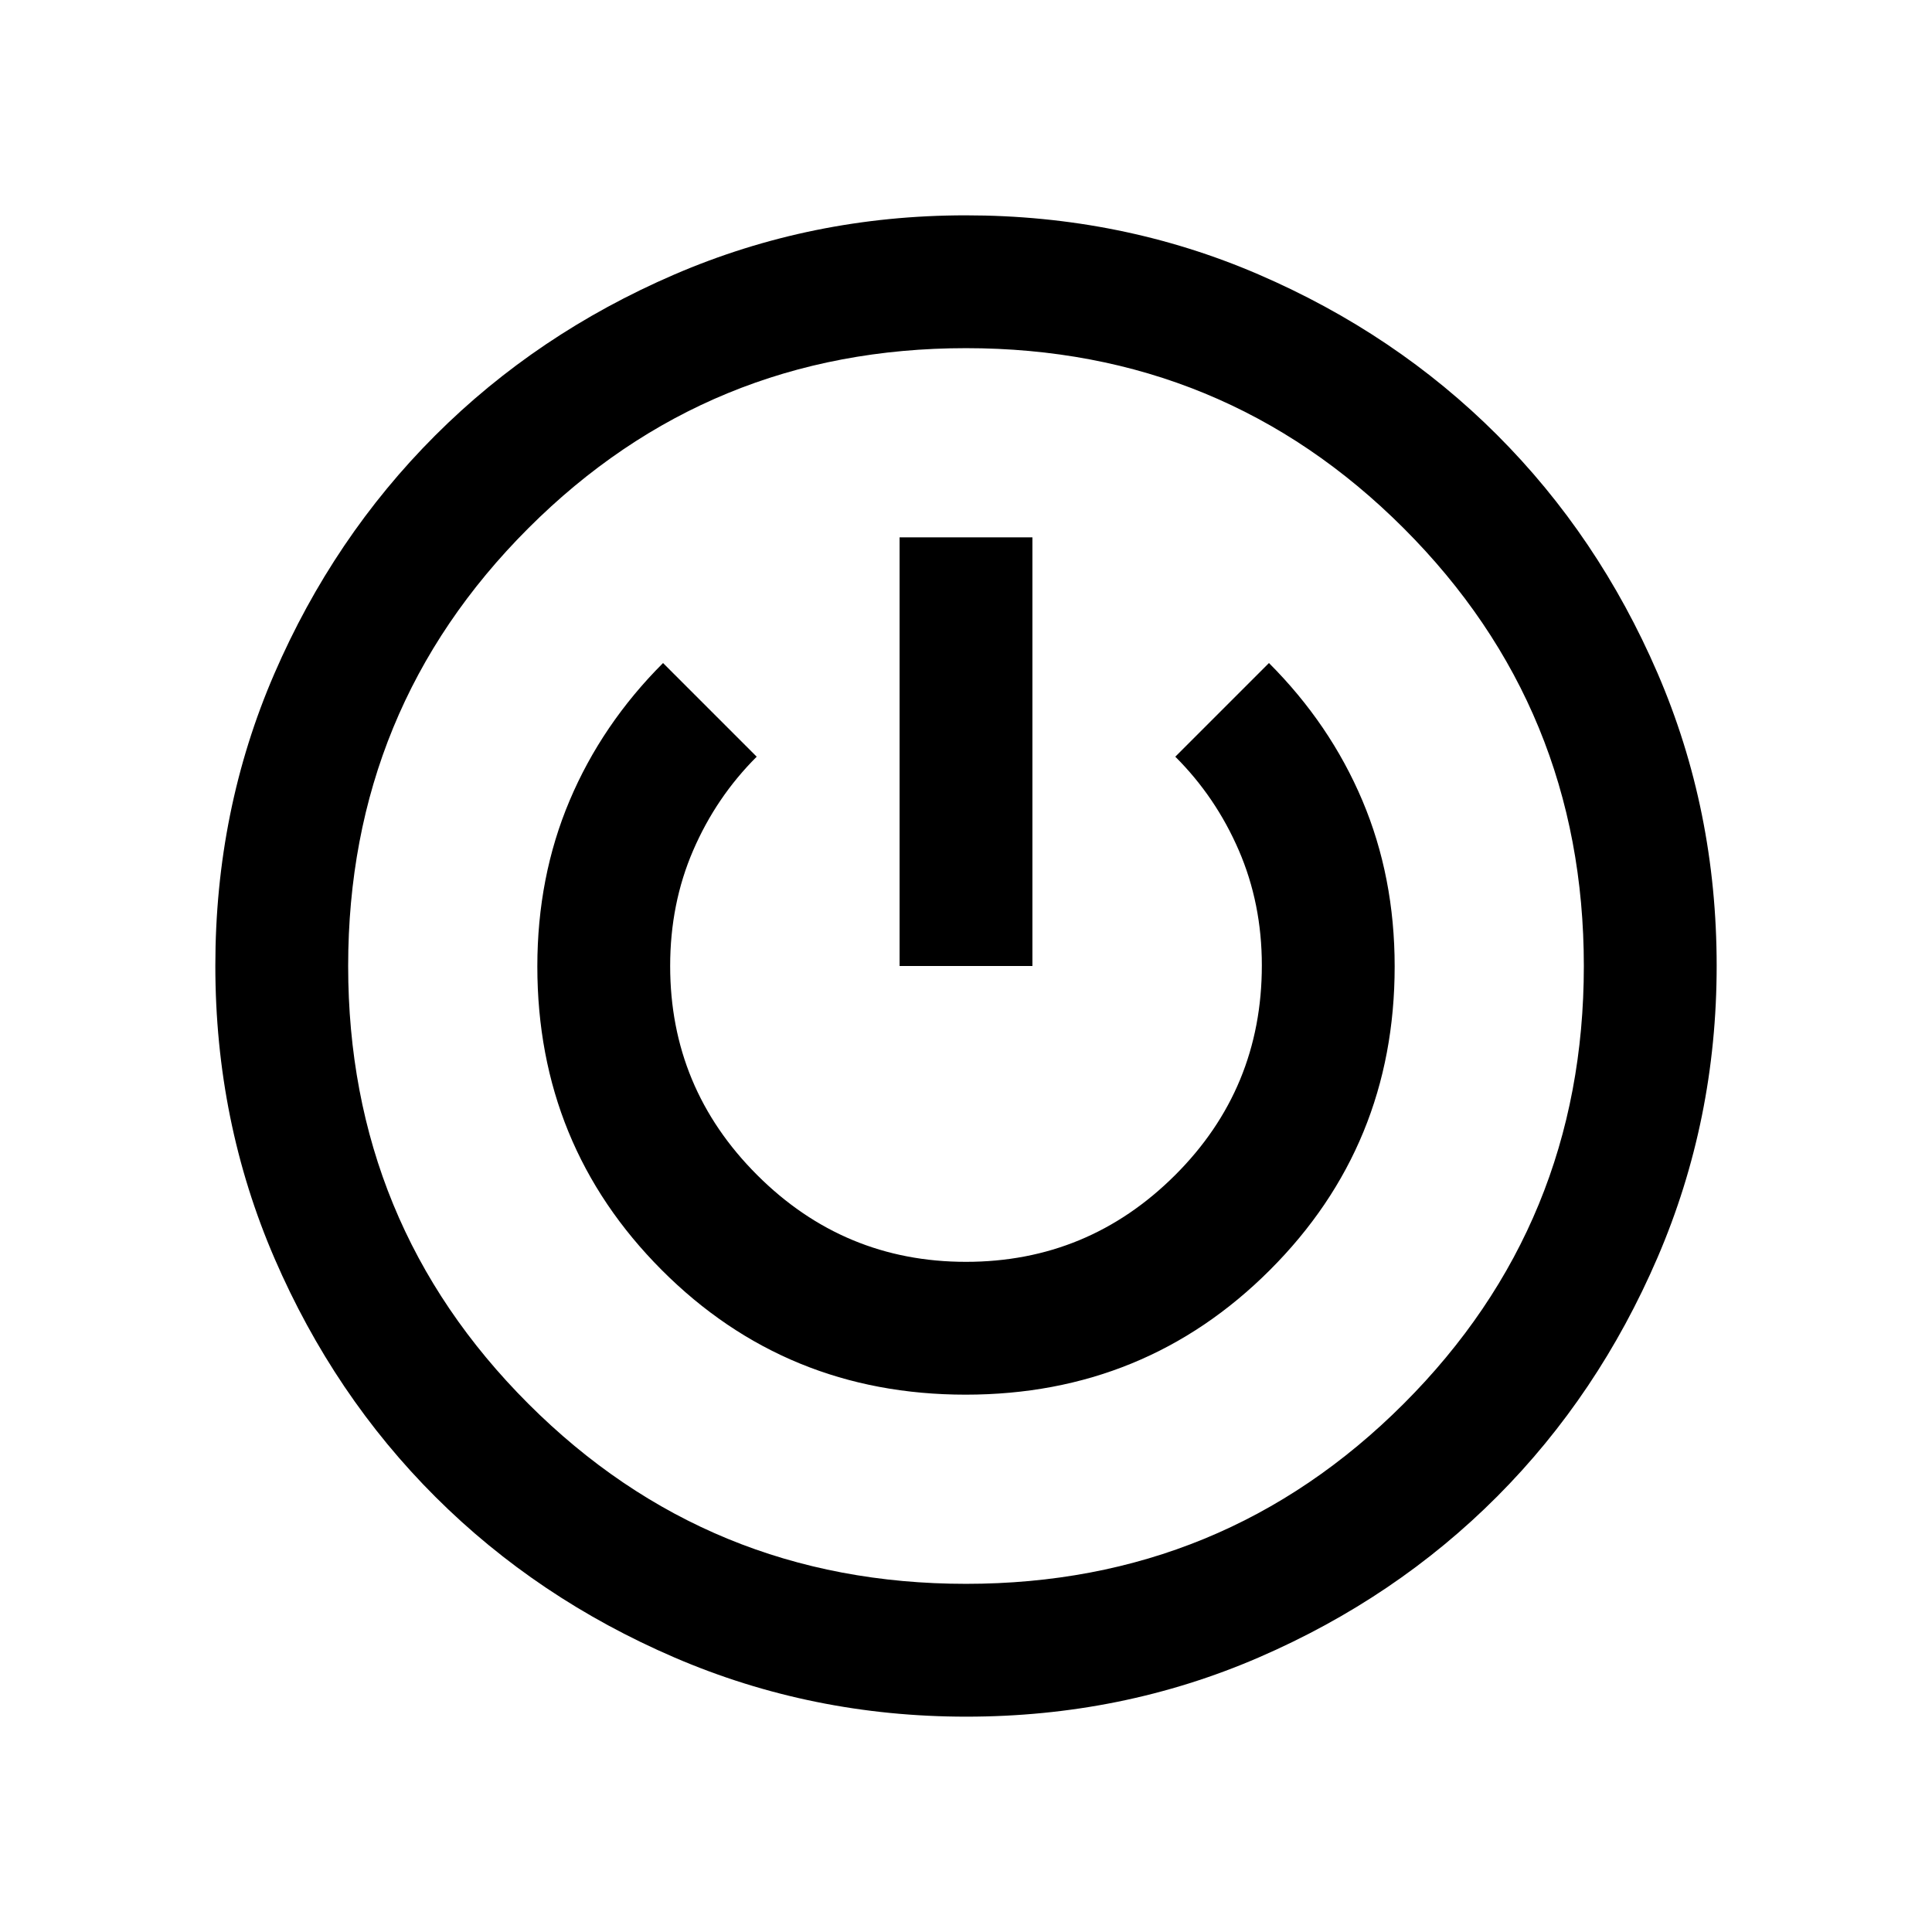 <svg xmlns="http://www.w3.org/2000/svg" height="24" viewBox="0 -960 960 960" width="24"><path d="M480.13-107q-76.67 0-144.94-29.38-68.27-29.39-118.77-79.76-50.5-50.37-79.96-118.46Q107-402.69 107-480.12q0-77.42 29.34-145.16 29.34-67.73 79.83-118.26 50.5-50.52 118.76-79.99Q403.19-853 479.87-853q77.37 0 145.48 29.36 68.11 29.37 118.49 79.7 50.38 50.34 79.77 118.39Q853-557.5 853-480.13q0 76.67-29.36 144.94-29.37 68.27-79.7 118.77-50.34 50.5-118.39 79.96Q557.5-107 480.13-107Zm-.13-66q128 0 217.5-89.5T787-480q0-128-89.5-217.5T480-787q-128 0-217.5 89.5T173-480q0 128 89.5 217.5T480-173Zm-.18-94q89.26 0 151.22-61.96Q693-390.92 693-479.79q0-44.48-16.04-82.42-16.04-37.94-46.42-68.33L584-584q20.13 20.08 31.56 46.54Q627-511 627-480.33 627-419 583.82-376T480-333q-60.64 0-103.82-43.18Q333-419.36 333-480q0-31 11.44-57.46Q355.87-563.92 376-584l-46.54-46.54q-30.38 30.39-46.42 68.33Q267-524.27 267-479.79q0 88.87 61.78 150.83Q390.56-267 479.82-267ZM447-480h66v-213h-66v213Zm33 0Z"/></svg>